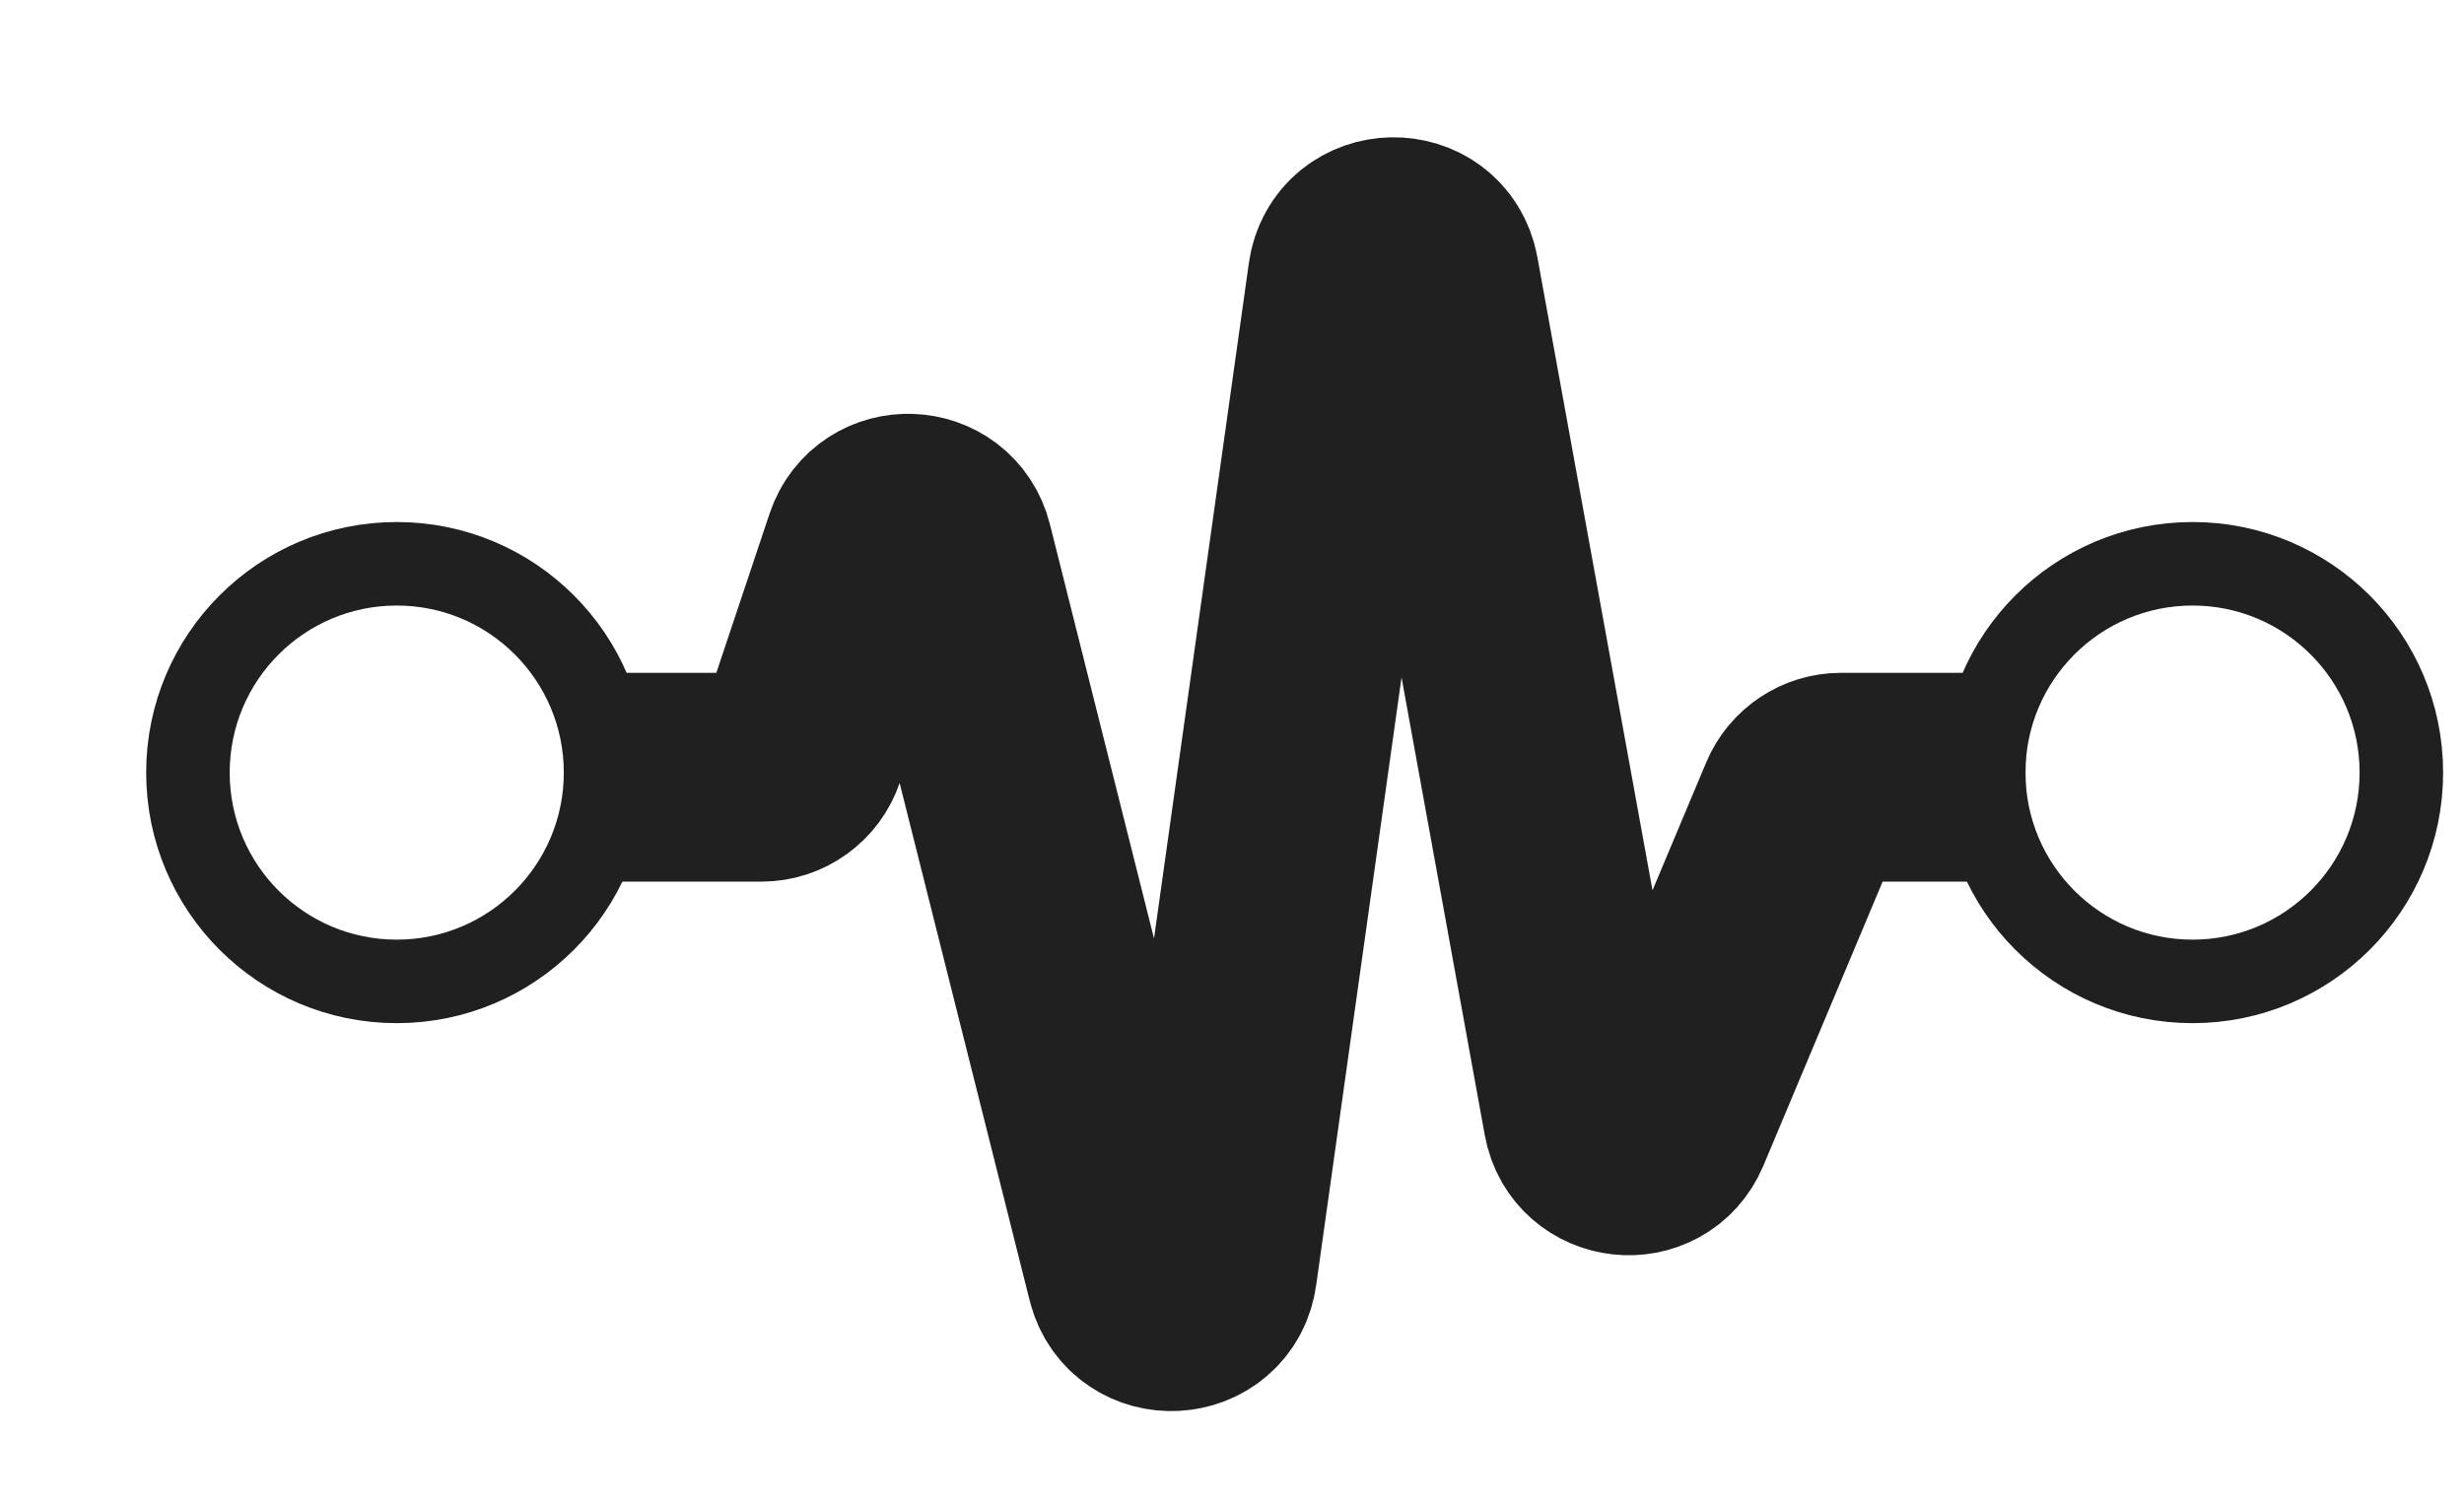 <svg width="59" height="36" viewBox="0 0 59 36" fill="none" xmlns="http://www.w3.org/2000/svg">
<circle cx="9.5" cy="18.5" r="5" stroke="#202020" stroke-width="2"/>
<path d="M13.5 18.611H18.232C18.663 18.611 19.044 18.336 19.181 17.928L20.798 13.092C21.115 12.144 22.473 12.196 22.716 13.165L27.08 30.533C27.348 31.598 28.888 31.516 29.04 30.428L32.379 6.649C32.537 5.524 34.15 5.491 34.353 6.609L38.013 26.736C38.191 27.715 39.534 27.862 39.919 26.944L43.16 19.224C43.316 18.853 43.679 18.611 44.082 18.611H48.5" stroke="#202020" stroke-width="5"/>
<circle cx="52.5" cy="18.5" r="5" stroke="#202020" stroke-width="2"/>
</svg>
